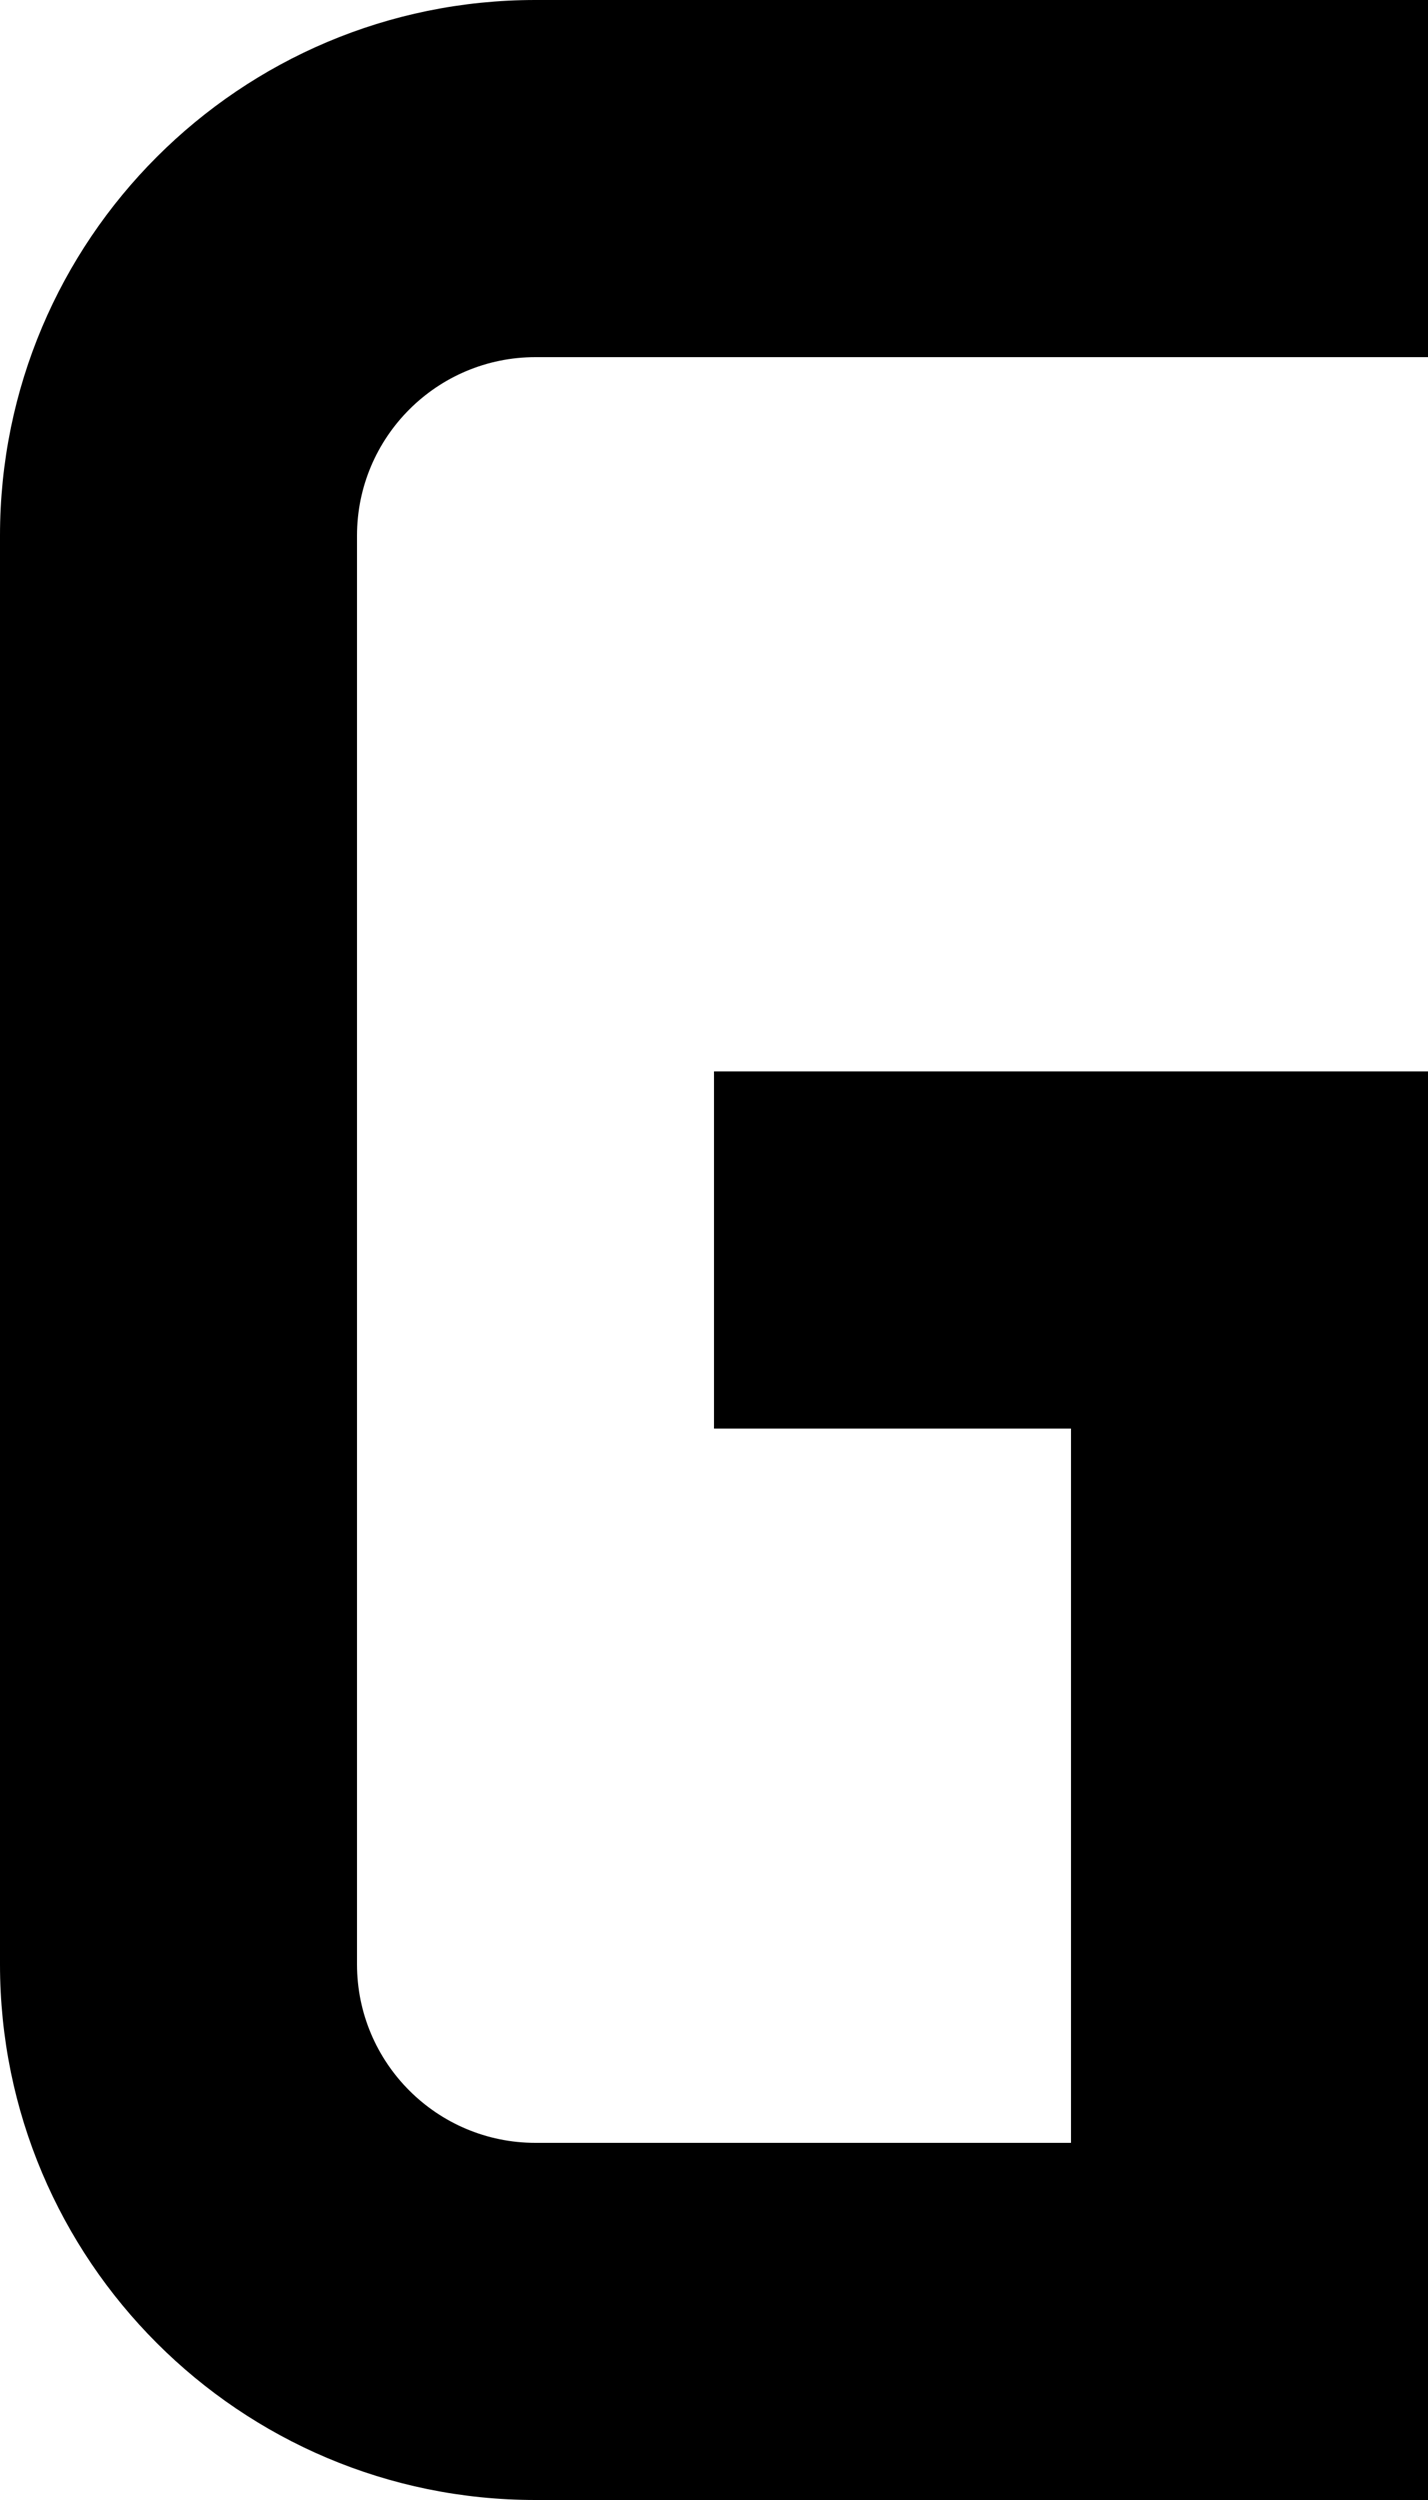 ﻿<?xml version="1.0" encoding="utf-8"?>
<svg version="1.1" xmlns:xlink="http://www.w3.org/1999/xlink" width="8px" height="14px" xmlns="http://www.w3.org/2000/svg">
  <defs>
    <pattern id="BGPattern" patternUnits="userSpaceOnUse" alignment="0 0" imageRepeat="None" />
    <mask fill="white" id="Clip3839">
      <path d="M 3 0  C 1.343 0  0 1.343  0 3  L 0 11  C 0 12.657  1.343 14  3 14  L 8 14  L 8 6  L 4 6  L 4 8  L 6 8  L 6 12  L 3 12  C 2.448 12  2 11.552  2 11  L 2 3  C 2 2.448  2.448 2  3 2  L 8 2  L 8 0  L 3 0  Z " fill-rule="evenodd" />
    </mask>
  </defs>
  <g transform="matrix(1 0 0 1 -2 -9 )">
    <path d="M 3 0  C 1.343 0  0 1.343  0 3  L 0 11  C 0 12.657  1.343 14  3 14  L 8 14  L 8 6  L 4 6  L 4 8  L 6 8  L 6 12  L 3 12  C 2.448 12  2 11.552  2 11  L 2 3  C 2 2.448  2.448 2  3 2  L 8 2  L 8 0  L 3 0  Z " fill-rule="nonzero" fill="rgba(0, 0, 0, 1)" stroke="none" transform="matrix(1 0 0 1 2 9 )" class="fill" />
    <path d="M 3 0  C 1.343 0  0 1.343  0 3  L 0 11  C 0 12.657  1.343 14  3 14  L 8 14  L 8 6  L 4 6  L 4 8  L 6 8  L 6 12  L 3 12  C 2.448 12  2 11.552  2 11  L 2 3  C 2 2.448  2.448 2  3 2  L 8 2  L 8 0  L 3 0  Z " stroke-width="0" stroke-dasharray="0" stroke="rgba(255, 255, 255, 0)" fill="none" transform="matrix(1 0 0 1 2 9 )" class="stroke" mask="url(#Clip3839)" />
  </g>
</svg>